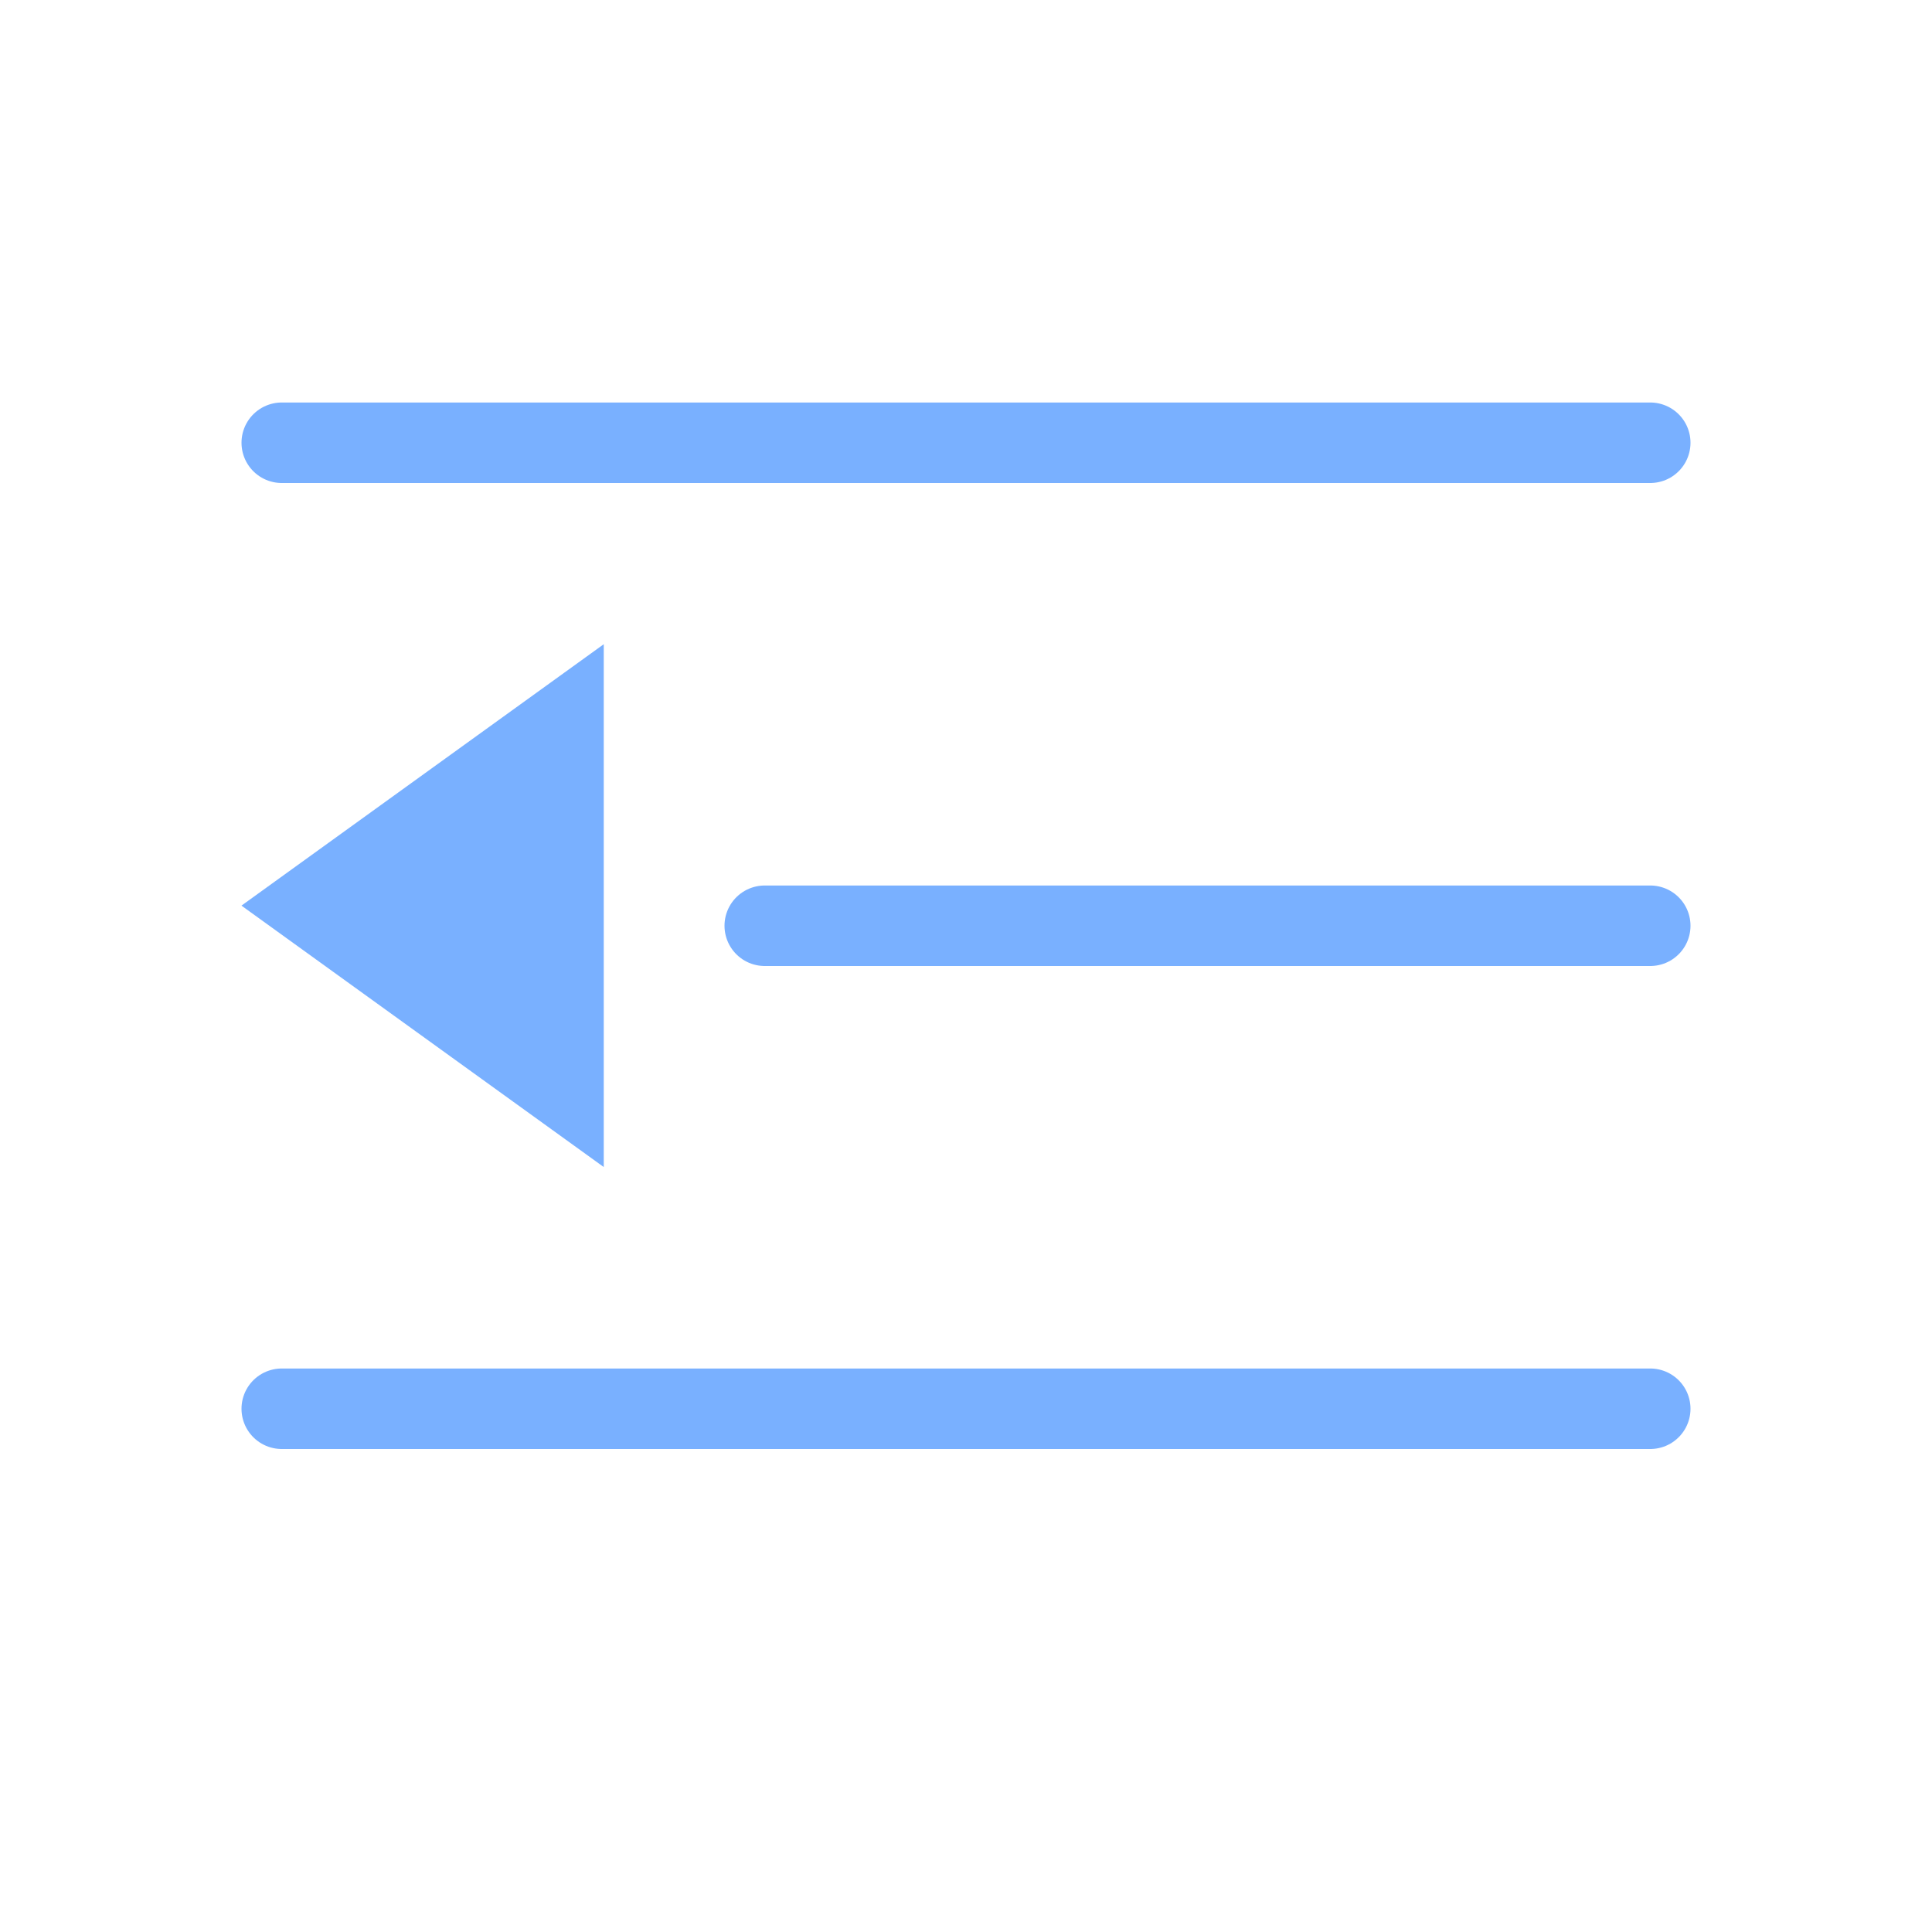 <svg width="24" height="24" viewBox="0 0 24 24" fill="none" xmlns="http://www.w3.org/2000/svg">
<line x1="3.5" y1="5.5" x2="20.5" y2="5.5" stroke="#79B0FF" stroke-linecap="round"/>
<line x1="9.5" y1="11.5" x2="20.5" y2="11.5" stroke="#79B0FF" stroke-linecap="round"/>
<line x1="3.5" y1="17.5" x2="20.5" y2="17.5" stroke="#79B0FF" stroke-linecap="round"/>
<path d="M7 8.98L7 13.52L3.854 11.25L7 8.98Z" fill="#79B0FF" stroke="#79B0FF"/>
</svg>
